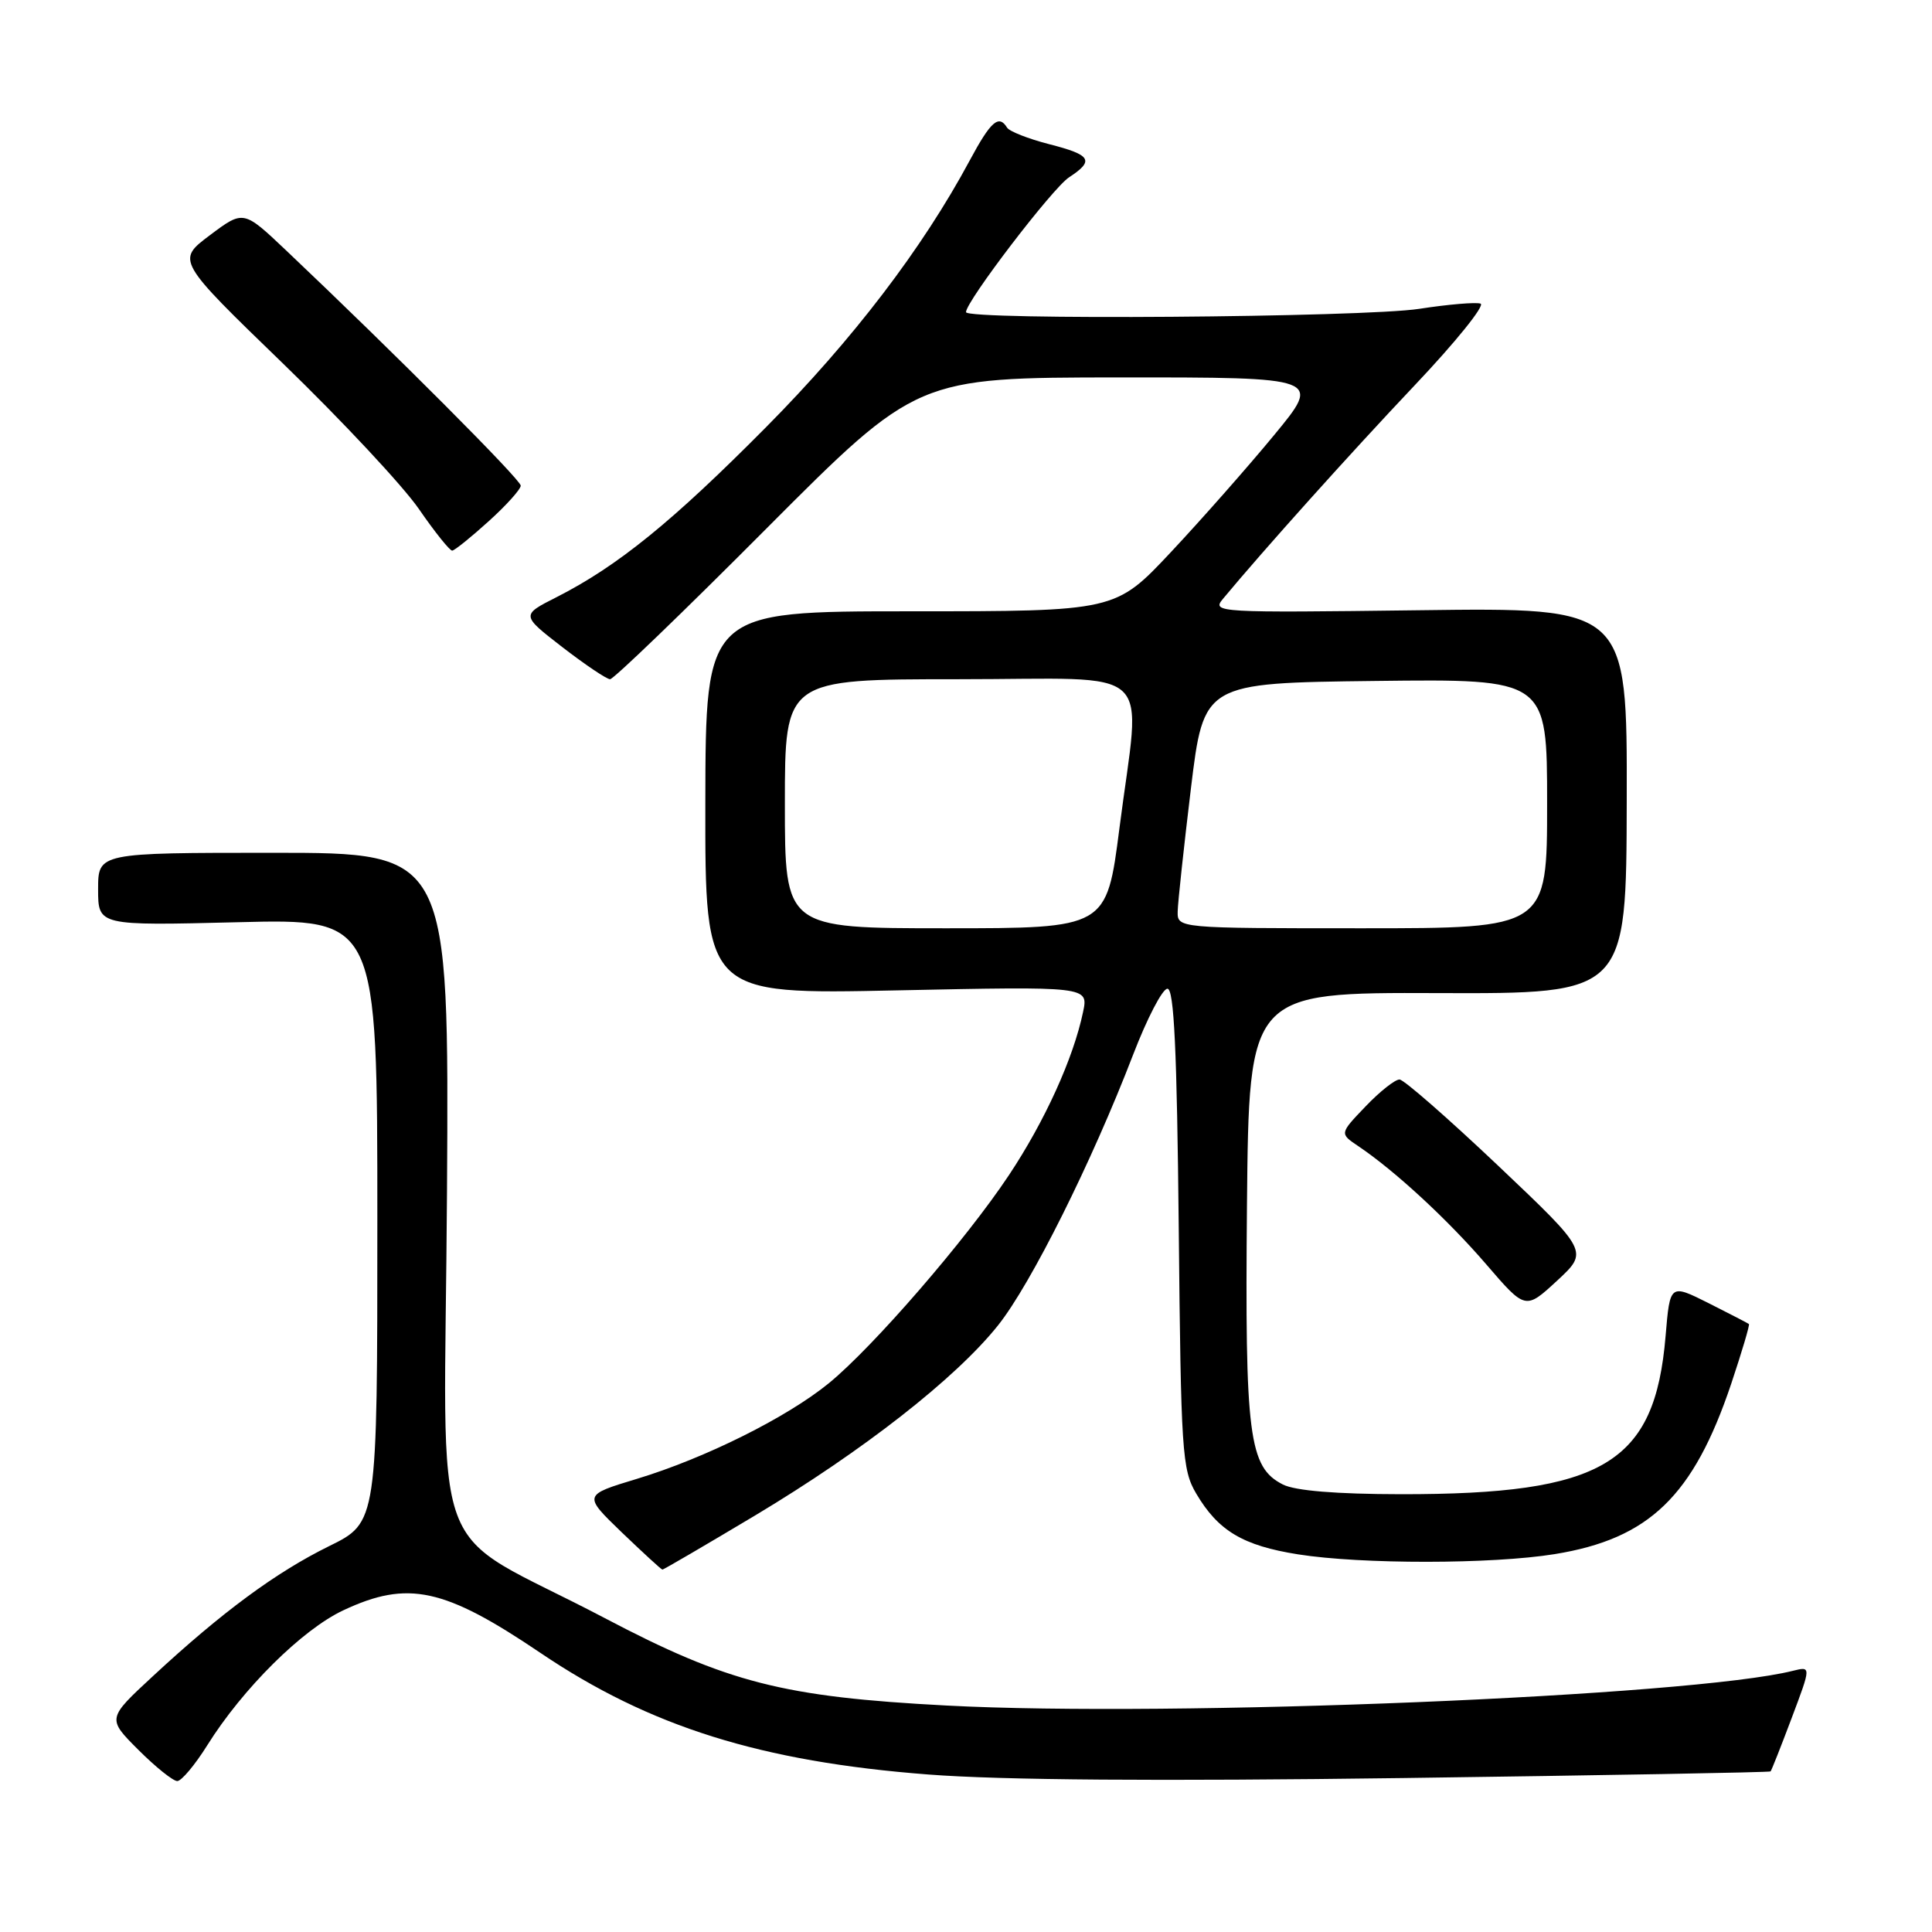 <?xml version="1.0" encoding="UTF-8" standalone="no"?>
<!DOCTYPE svg PUBLIC "-//W3C//DTD SVG 1.1//EN" "http://www.w3.org/Graphics/SVG/1.1/DTD/svg11.dtd" >
<svg xmlns="http://www.w3.org/2000/svg" xmlns:xlink="http://www.w3.org/1999/xlink" version="1.1" viewBox="0 0 256 256">
 <g >
 <path fill="currentColor"
d=" M 27.47 231.25 C 32.16 223.75 40.05 215.92 45.50 213.37 C 54.04 209.36 58.86 210.40 71.60 219.01 C 86.08 228.80 100.85 233.43 123.00 235.13 C 132.67 235.88 153.63 236.03 185.94 235.60 C 212.59 235.24 234.49 234.85 234.61 234.72 C 234.73 234.60 235.99 231.41 237.41 227.64 C 239.99 220.79 239.99 220.79 237.57 221.39 C 224.17 224.76 155.33 227.58 125.39 225.99 C 103.75 224.85 96.41 222.97 80.08 214.38 C 56.16 201.81 58.92 209.29 59.23 157.89 C 59.50 113.00 59.50 113.00 36.25 113.00 C 13.00 113.00 13.00 113.00 13.00 117.83 C 13.00 122.66 13.00 122.66 31.50 122.20 C 50.00 121.73 50.00 121.73 50.00 161.73 C 50.00 201.73 50.00 201.73 43.61 204.87 C 36.55 208.35 29.44 213.59 20.25 222.11 C 14.19 227.72 14.19 227.72 18.33 231.86 C 20.61 234.14 22.93 236.00 23.49 236.00 C 24.04 236.00 25.84 233.86 27.47 231.25 Z  M 100.05 200.81 C 114.39 192.22 126.67 182.61 132.25 175.61 C 136.61 170.14 144.66 154.01 150.14 139.76 C 151.99 134.95 154.03 131.01 154.69 131.01 C 155.57 131.00 155.95 139.09 156.19 162.75 C 156.48 192.38 156.63 194.73 158.50 197.90 C 161.42 202.85 164.69 204.80 172.00 205.96 C 180.41 207.29 197.72 207.27 206.00 205.93 C 218.53 203.90 224.38 198.25 229.39 183.37 C 230.81 179.12 231.87 175.56 231.74 175.44 C 231.61 175.33 229.20 174.09 226.39 172.67 C 221.28 170.11 221.28 170.11 220.70 177.03 C 219.28 193.95 212.48 198.02 185.61 197.99 C 177.06 197.98 171.63 197.53 170.00 196.71 C 165.47 194.42 164.95 190.30 165.23 159.62 C 165.50 131.50 165.50 131.50 190.50 131.59 C 215.50 131.68 215.50 131.68 215.55 106.09 C 215.61 80.50 215.61 80.50 188.05 80.86 C 161.30 81.20 160.54 81.16 162.04 79.36 C 167.37 72.94 178.90 60.09 187.42 51.09 C 192.88 45.33 196.82 40.44 196.18 40.23 C 195.55 40.02 191.90 40.33 188.07 40.92 C 180.71 42.06 128.00 42.45 128.00 41.36 C 128.00 39.93 139.46 24.93 141.65 23.50 C 145.05 21.27 144.61 20.53 139.00 19.10 C 136.25 18.39 133.75 17.41 133.44 16.91 C 132.35 15.13 131.28 16.07 128.50 21.25 C 122.24 32.91 113.01 45.00 101.50 56.61 C 89.10 69.12 81.85 75.01 73.74 79.13 C 69.04 81.51 69.04 81.51 74.53 85.76 C 77.55 88.09 80.39 90.00 80.84 90.00 C 81.30 90.00 90.63 81.01 101.58 70.01 C 121.50 50.03 121.50 50.03 148.32 50.01 C 175.14 50.00 175.14 50.00 168.82 57.66 C 165.34 61.88 159.19 68.85 155.15 73.16 C 147.79 81.00 147.79 81.00 120.65 81.00 C 93.50 81.00 93.50 81.00 93.46 106.39 C 93.43 131.77 93.43 131.77 118.83 131.23 C 144.23 130.70 144.23 130.70 143.51 134.10 C 142.23 140.23 138.44 148.57 133.69 155.71 C 128.01 164.26 115.71 178.47 109.83 183.28 C 104.27 187.82 93.43 193.22 84.38 195.96 C 77.27 198.11 77.27 198.11 82.38 203.04 C 85.20 205.74 87.62 207.97 87.77 207.98 C 87.92 207.99 93.44 204.76 100.05 200.81 Z  M 198.50 154.45 C 191.90 148.20 186.03 143.06 185.45 143.04 C 184.87 143.02 182.84 144.62 180.95 146.60 C 177.50 150.20 177.50 150.20 179.95 151.85 C 184.82 155.12 191.85 161.62 196.94 167.54 C 202.13 173.57 202.13 173.57 206.32 169.70 C 210.50 165.83 210.50 165.83 198.50 154.45 Z  M 64.75 69.07 C 67.09 66.96 69.00 64.83 69.00 64.35 C 69.00 63.56 52.38 46.89 37.88 33.15 C 32.26 27.83 32.26 27.83 27.82 31.16 C 23.37 34.50 23.37 34.50 37.53 48.20 C 45.32 55.74 53.41 64.40 55.51 67.45 C 57.61 70.50 59.60 72.98 59.92 72.96 C 60.24 72.94 62.41 71.19 64.75 69.07 Z  M 104.00 106.50 C 104.00 90.00 104.00 90.00 127.00 90.00 C 153.70 90.00 151.16 87.65 148.33 109.75 C 146.63 123.00 146.63 123.00 125.31 123.00 C 104.00 123.00 104.00 123.00 104.00 106.50 Z  M 156.05 120.75 C 156.08 119.51 156.87 112.20 157.80 104.50 C 159.50 90.50 159.50 90.50 182.25 90.23 C 205.00 89.96 205.00 89.96 205.00 106.48 C 205.00 123.00 205.00 123.00 180.50 123.00 C 156.00 123.00 156.00 123.00 156.05 120.75 Z "/>
</g>
</svg>
